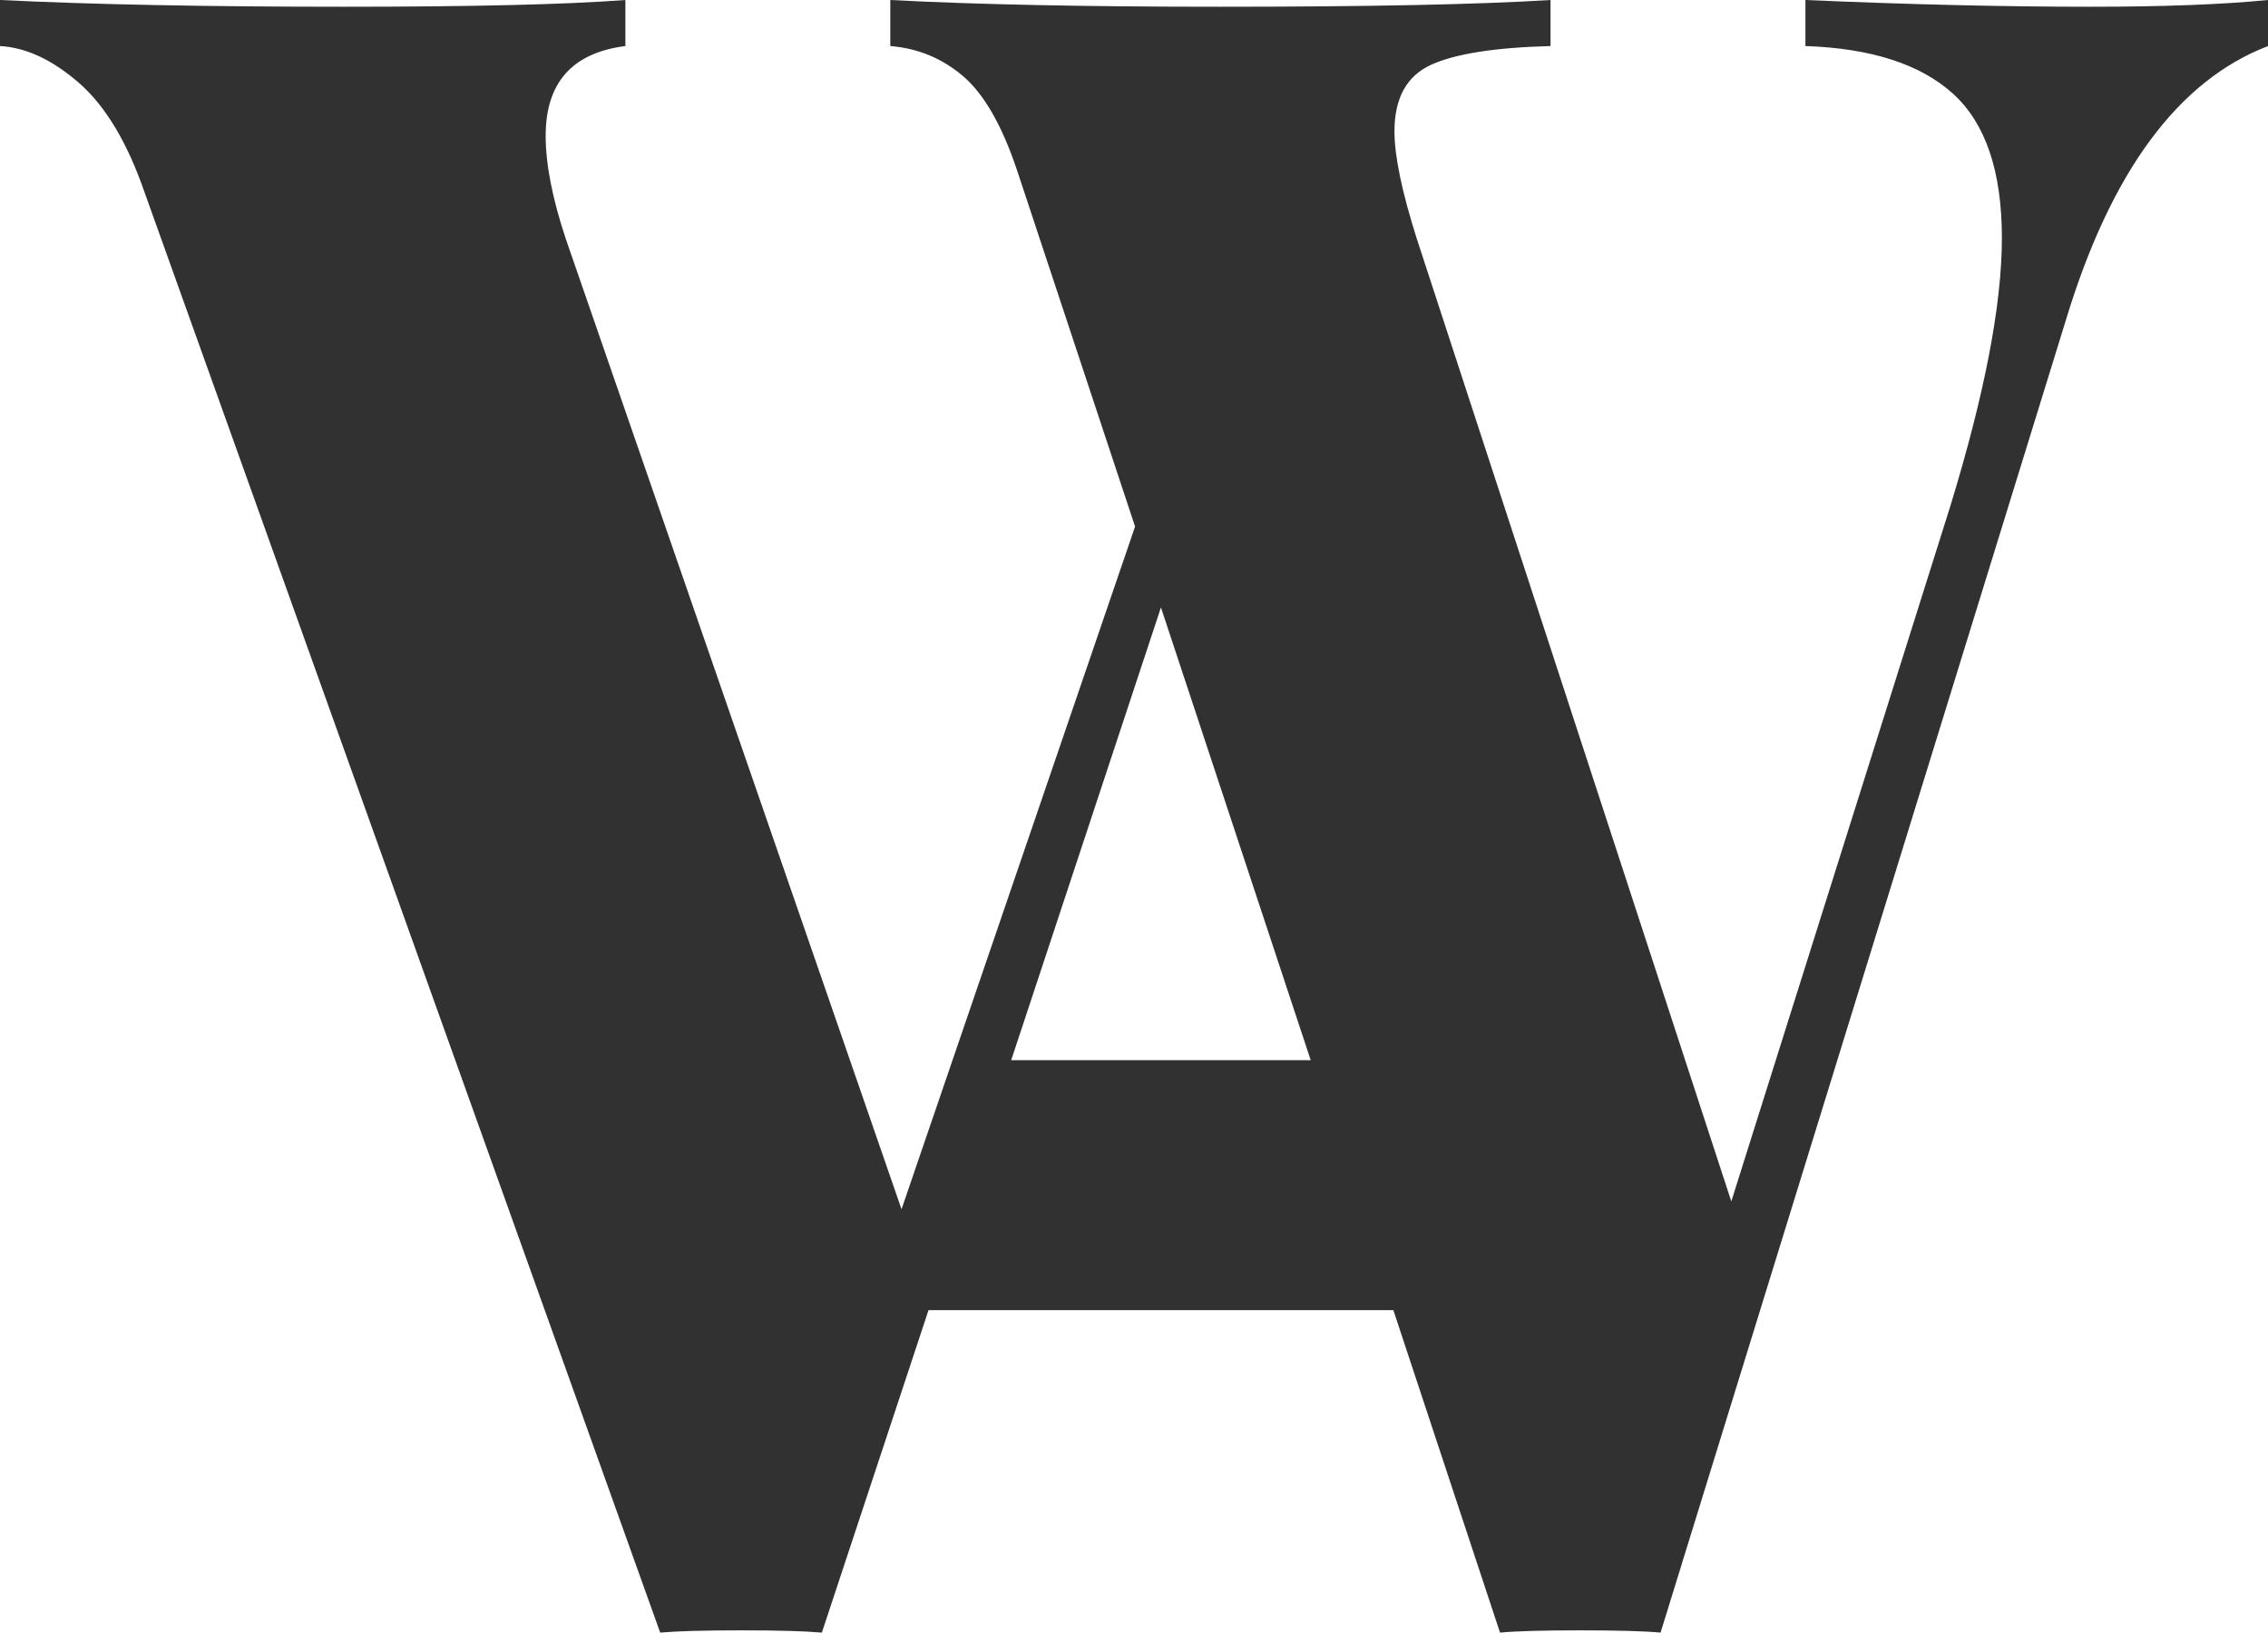 <svg version="1.1" id="图层_1" x="0px" y="0px" width="81.673px" height="58.79px" viewBox="0 0 81.673 58.79" enable-background="new 0 0 81.673 58.79" xml:space="preserve" xmlns="http://www.w3.org/2000/svg" xmlns:xlink="http://www.w3.org/1999/xlink" xmlns:xml="http://www.w3.org/XML/1998/namespace">
  <path fill="#313131" d="M75.285,0.243c-3.127,0-6.551-0.081-10.27-0.243v1.658c2.371,0.081,4.145,0.654,5.316,1.718
	c1.173,1.065,1.759,2.797,1.759,5.195c0,2.399-0.62,5.62-1.86,9.664l-7.884,25.028L51.025,8.612
	c-0.54-1.698-0.809-2.992-0.809-3.881c0-1.186,0.431-1.981,1.294-2.386c0.862-0.404,2.304-0.633,4.326-0.687V0
	c-2.588,0.162-6.564,0.243-11.928,0.243c-4.825,0-8.774-0.081-11.847-0.243v1.658c0.997,0.081,1.873,0.444,2.628,1.091
	c0.754,0.647,1.401,1.779,1.94,3.396l4.246,12.817l-8.41,24.583L20.378,8.612c-0.485-1.456-0.728-2.695-0.728-3.72
	c0-1.914,0.957-2.992,2.871-3.234V0c-2.129,0.162-5.513,0.243-10.148,0.243C7.439,0.243,3.315,0.162,0,0v1.658
	c0.944,0.054,1.893,0.499,2.851,1.334c0.956,0.836,1.745,2.157,2.365,3.962L23.774,58.79c0.62-0.055,1.59-0.081,2.911-0.081
	c1.32,0,2.291,0.026,2.911,0.081l3.841-11.612h16.739l3.841,11.612c0.593-0.055,1.55-0.081,2.871-0.081
	c1.348,0,2.318,0.026,2.911,0.081l14.596-47.266c1.617-5.337,4.044-8.625,7.278-9.865V0C80.029,0.162,77.899,0.243,75.285,0.243z
	 M36.414,38.177l5.393-16.303l5.393,16.303H36.414z" class="color c1"/>
</svg>